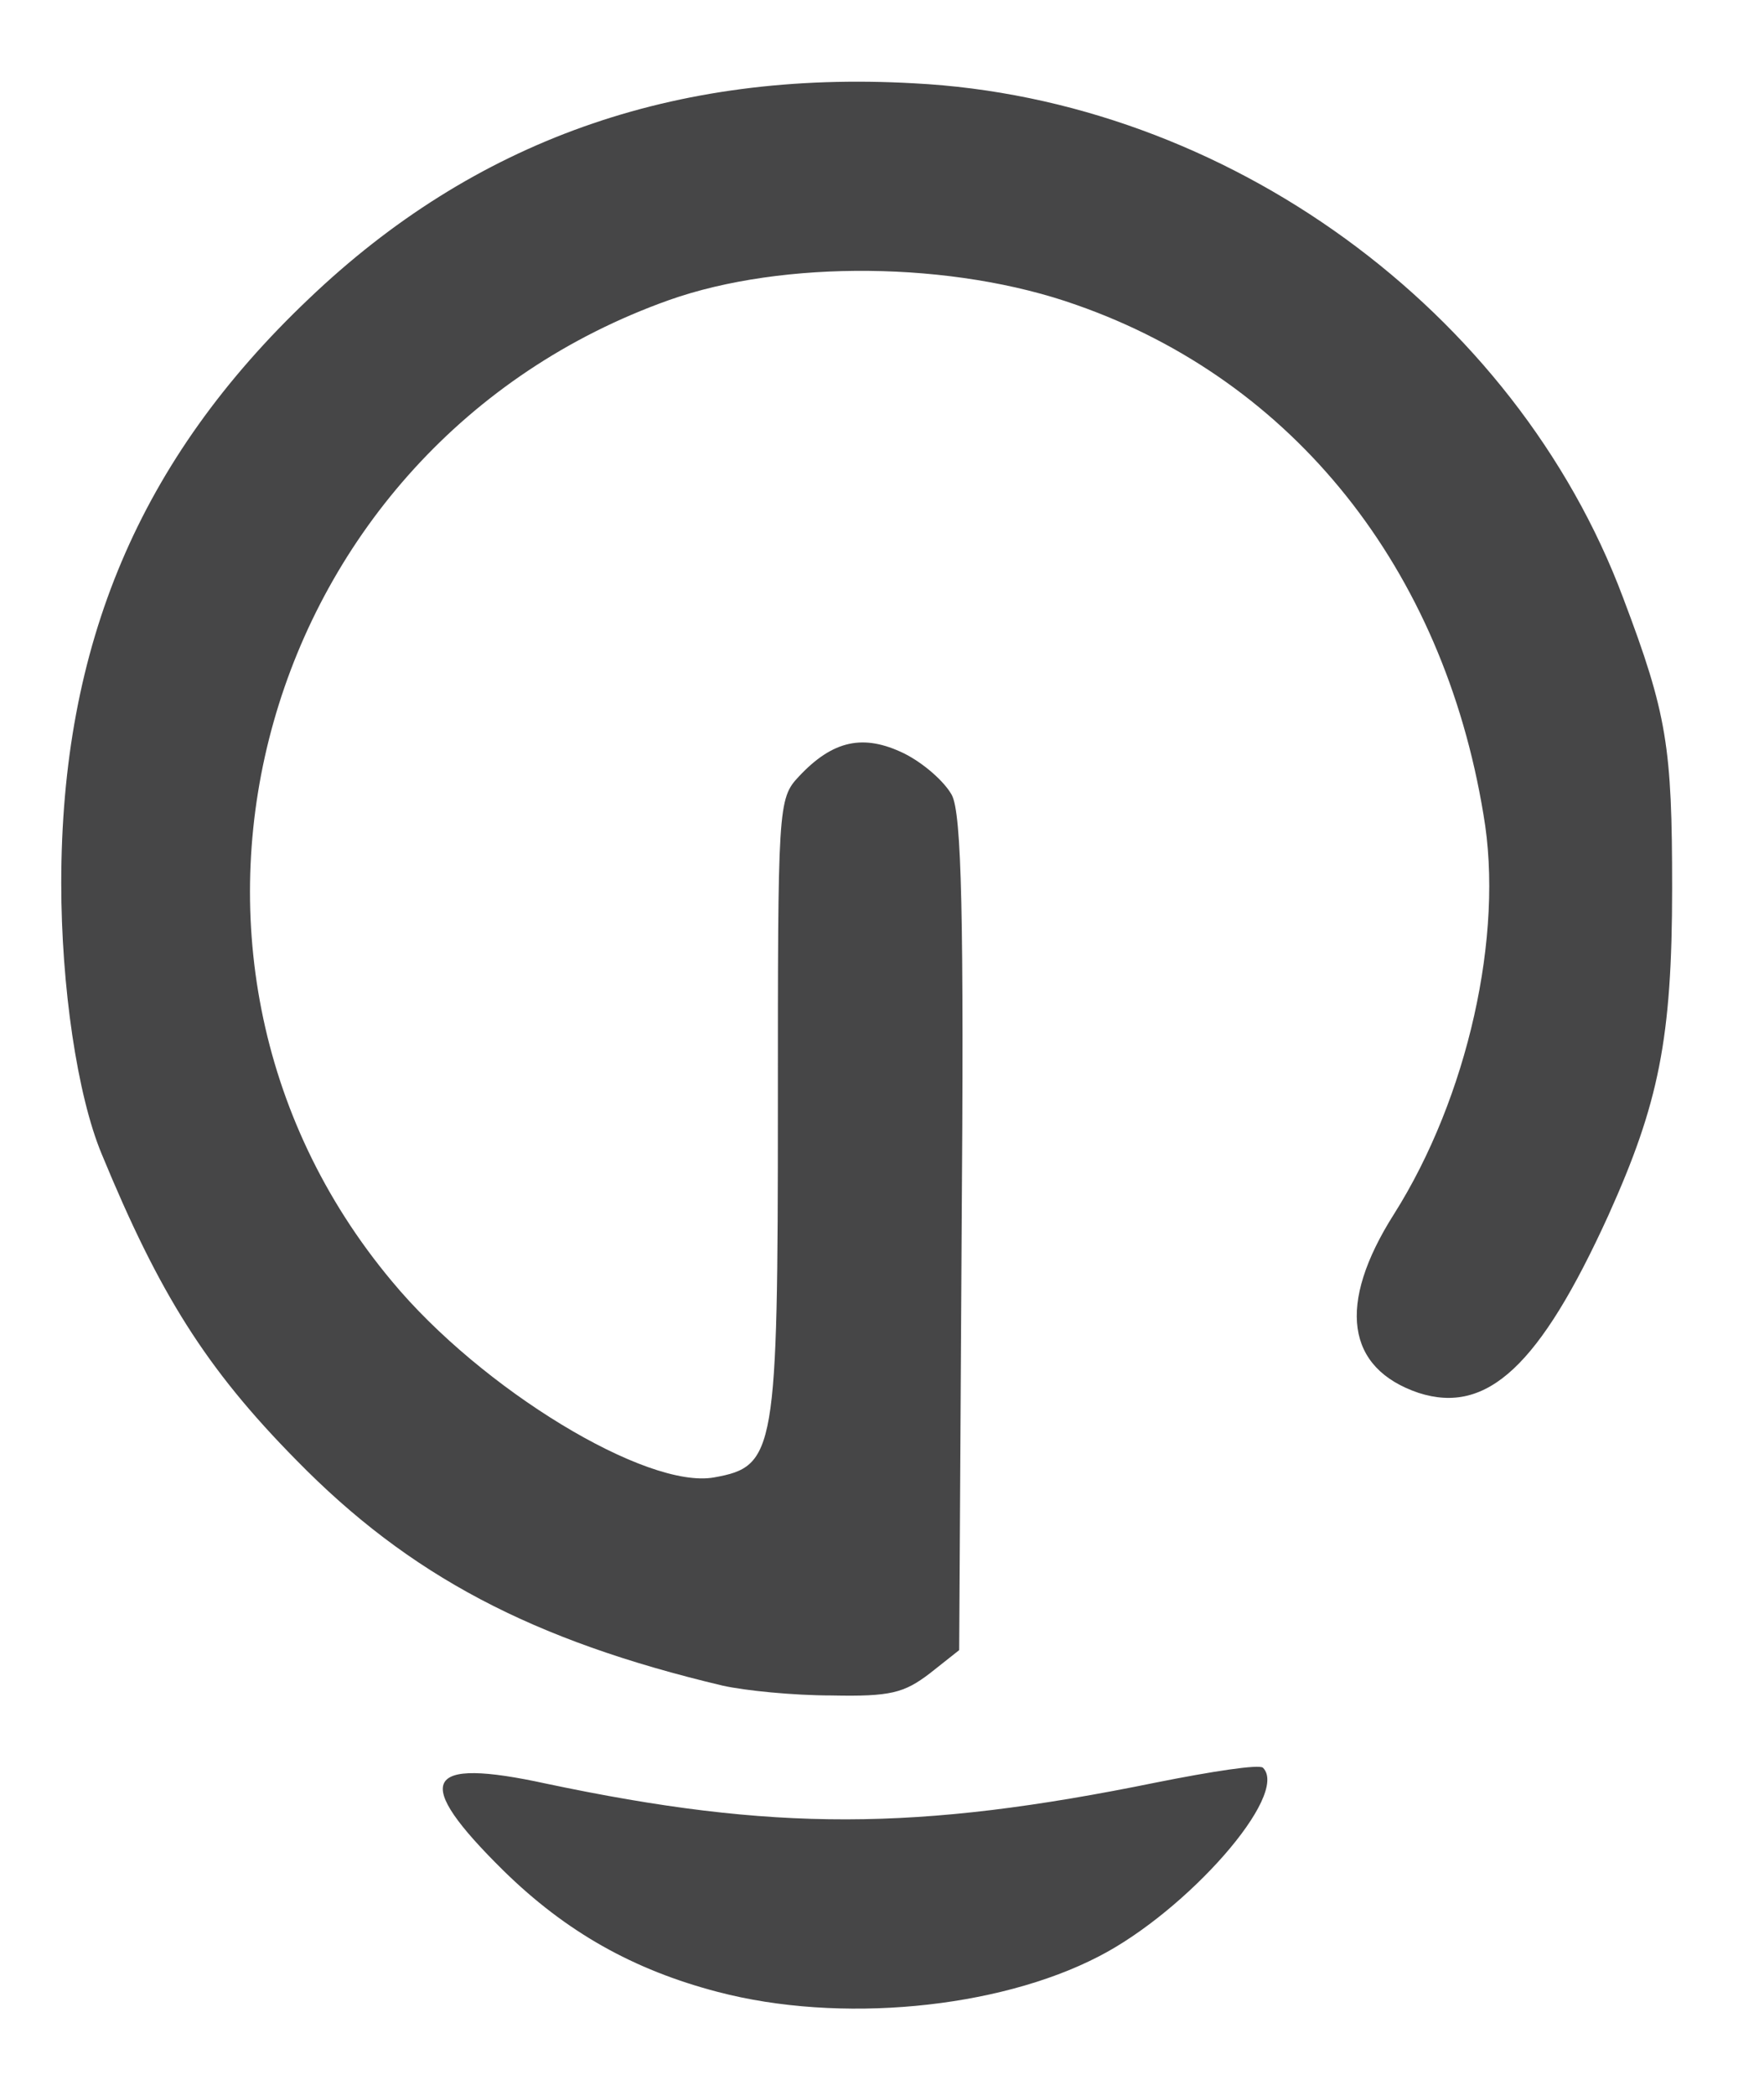 <svg width="144" height="171" viewBox="0 0 144 171" fill="none" xmlns="http://www.w3.org/2000/svg">
<path d="M58.6 162.601C51.7 160.801 46.2 157.701 41.1 152.701C33.6 145.301 34.5 143.401 44.6 145.601C63.1 149.501 74.8 149.501 94.4 145.501C98.9 144.601 102.8 144.001 103.1 144.301C105.3 146.501 96.9 156.001 89.7 159.701C81.4 164.001 68.5 165.201 58.6 162.601Z" fill="#464647"/>
<path d="M59 137.6C43.4 133.9 33.4 128.6 24.2 119.2C16.8 111.7 13 105.6 8.3 94.2C6.3 89.4 5 80.5 5 72.1C5 52.6 11.4 37.5 25.2 24.4C38.7 11.5 55 5.7 74.6 6.8C100.1 8.1 123.7 25.3 132.5 48.8C136.1 58.3 136.5 61 136.5 72.5C136.5 84.8 135.4 90.1 131.3 99.2C125.7 111.5 121.4 115.5 115.8 113.7C109.9 111.7 109.1 106.5 113.8 99.1C119.8 89.6 122.8 76.3 121.1 66.5C117.8 46.4 105.6 31.1 87.9 24.9C77.8 21.3 63.9 21.2 54.6 24.5C21.2 36.4 9.5 77.7 32 104.6C39.3 113.4 52.8 121.6 58.3 120.6C63.3 119.7 63.5 118.6 63.5 90.3C63.5 65.9 63.5 65.2 65.2 63.4C68 60.4 70.5 59.9 73.8 61.5C75.4 62.3 77.1 63.8 77.7 64.9C78.5 66.4 78.7 74.8 78.5 100.8L78.3 134.7L75.9 136.6C73.8 138.2 72.7 138.5 67.9 138.4C64.7 138.4 60.8 138 59 137.6Z" fill="#464647"/>
</svg>
